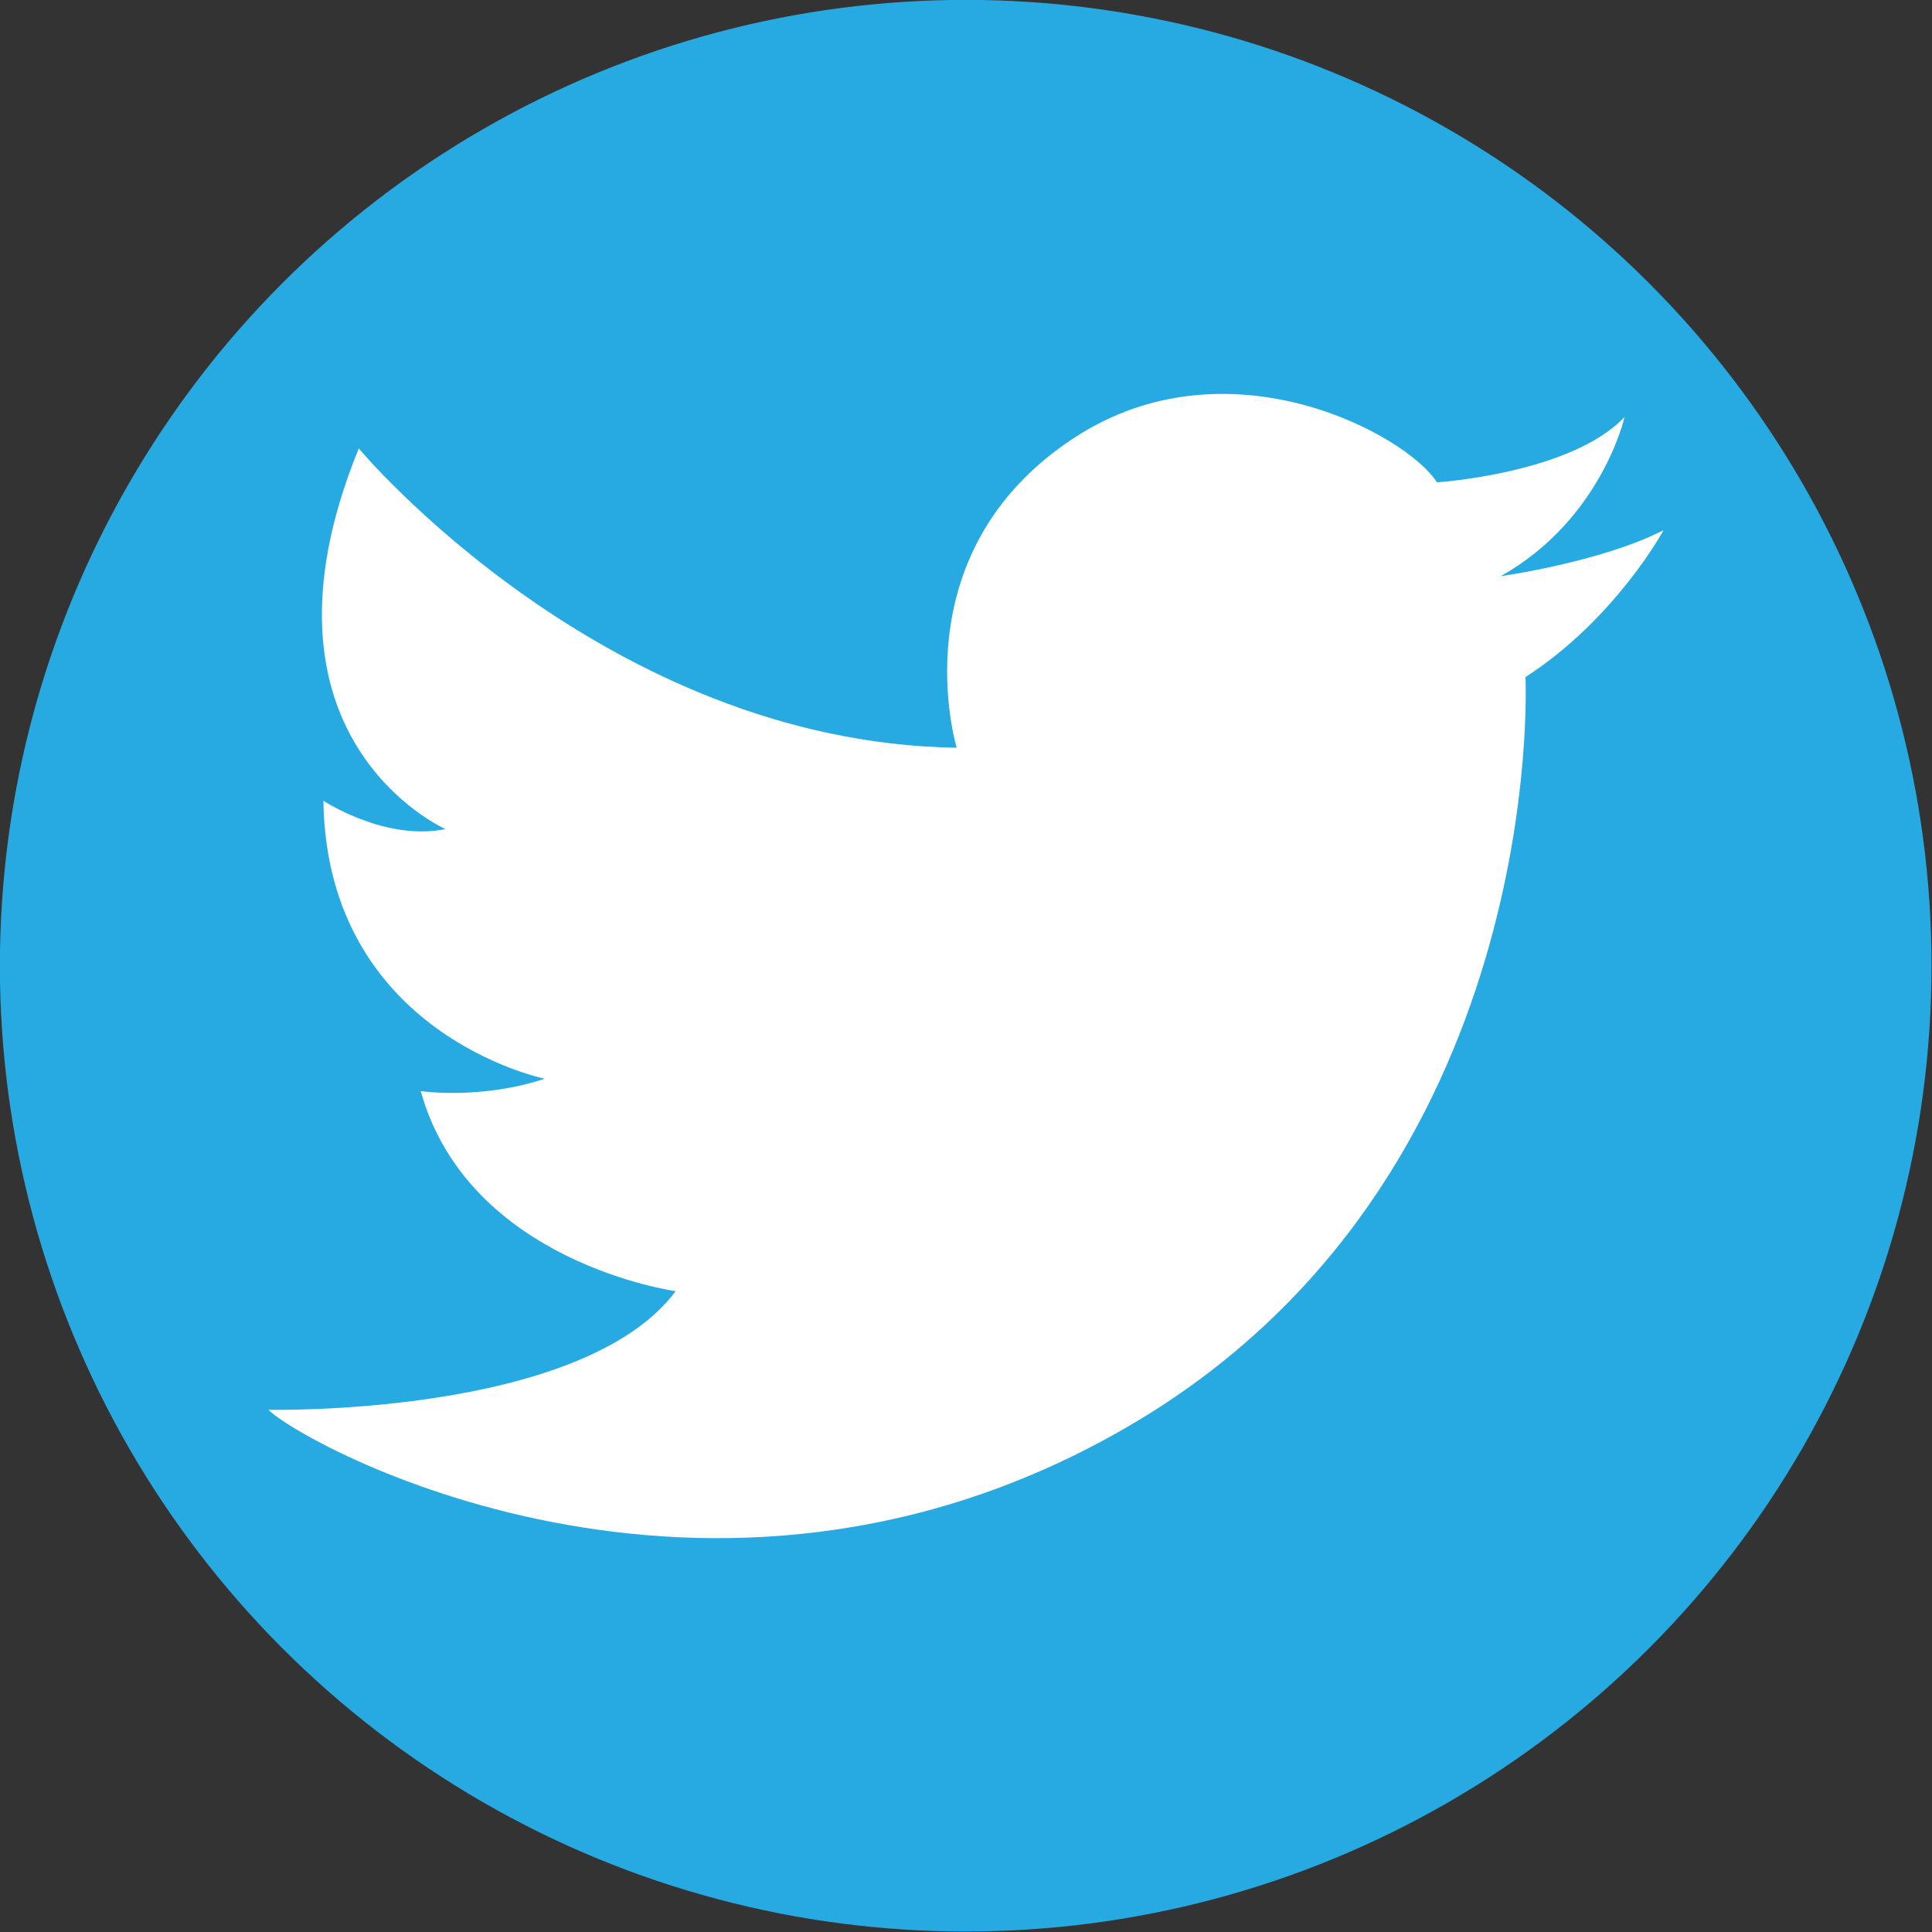 <?xml version="1.0" encoding="UTF-8" standalone="no"?>
<!DOCTYPE svg PUBLIC "-//W3C//DTD SVG 1.1//EN" "http://www.w3.org/Graphics/SVG/1.1/DTD/svg11.dtd">
<svg width="100%" height="100%" viewBox="0 0 400 400" version="1.1" xmlns="http://www.w3.org/2000/svg" xmlns:xlink="http://www.w3.org/1999/xlink" xml:space="preserve" xmlns:serif="http://www.serif.com/" style="fill-rule:evenodd;clip-rule:evenodd;stroke-linejoin:round;stroke-miterlimit:2;">
    <rect x="0" y="0" width="400" height="400" fill="#333333" stroke="none"/>
    <rect id="Artboard1" x="0" y="0" width="400" height="400" style="fill:none;"/>
    <g id="Artboard11" serif:id="Artboard1">
        <g transform="matrix(1.686,0,0,1.686,-126.132,-123.419)">
            <circle cx="193.399" cy="191.789" r="118.601" style="fill:rgb(39,170,225);"/>
        </g>
        <g transform="matrix(0.819,0,0,0.819,34.282,38.971)">
            <path d="M321.399,74.354C321.399,74.354 355.413,72.117 368.839,57.795C368.839,57.795 363.021,83.753 337.51,98.075C337.51,98.075 363.021,94.494 378.685,86.438C378.685,86.438 366.601,108.816 343.776,123.585C343.776,123.585 350.042,250.76 243.524,312.9C137.007,375.04 33.622,316.858 26.014,308.802C26.014,308.802 105.231,310.592 128.951,278.816C128.951,278.816 76.587,271.655 64.504,228.243C64.504,228.243 79.72,230.48 95.832,225.11C95.832,225.11 40.783,213.921 39.888,154.844C39.888,154.844 55.552,165.138 70.769,162.005C70.769,162.005 18.853,139.157 48.839,65.781C48.839,65.781 110.825,140.097 200,141.44C200,141.44 184.977,92.387 229.65,63.118C268.587,37.608 313.79,62.318 321.399,74.354" style="fill:white;"/>
        </g>
    </g>
</svg>
